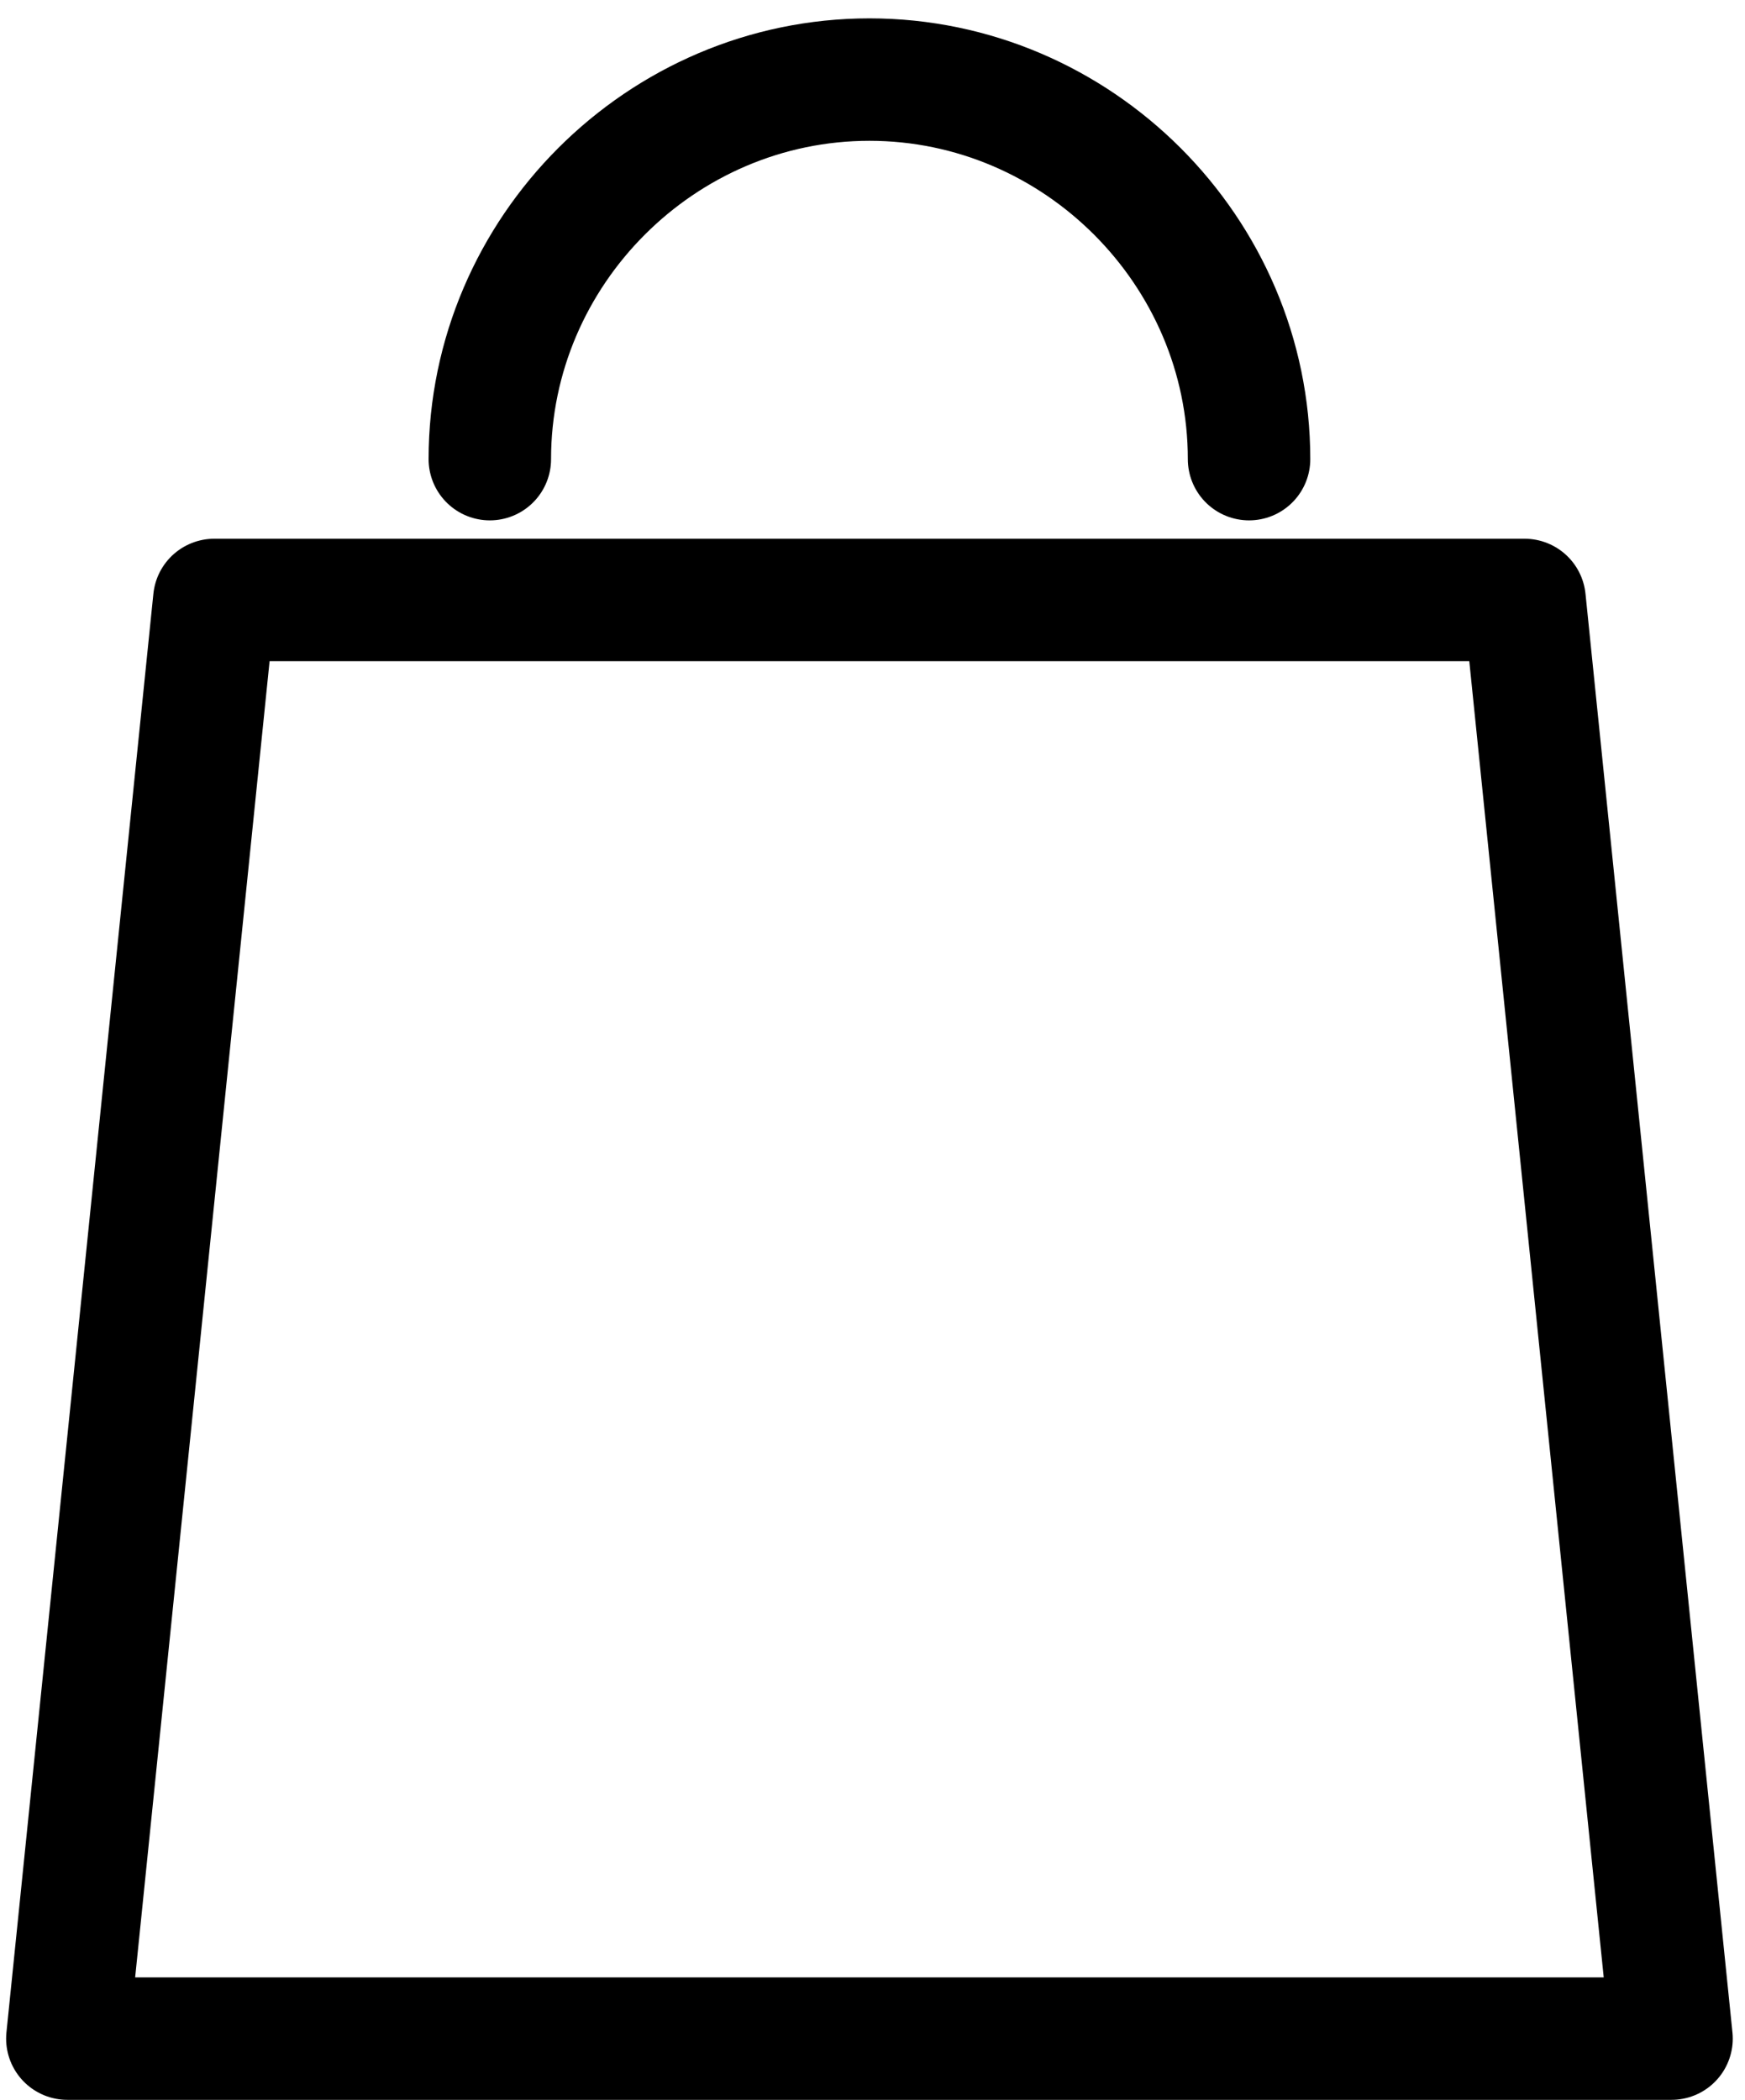 <?xml version="1.0" encoding="utf-8"?>
<!-- Generator: Adobe Illustrator 24.0.2, SVG Export Plug-In . SVG Version: 6.00 Build 0)  -->
<svg version="1.1" id="_x2014_ÎÓÈ_x5F_1" xmlns="http://www.w3.org/2000/svg" xmlns:xlink="http://www.w3.org/1999/xlink"
	 x="0px" y="0px" viewBox="0 0 28.5 34.3" style="enable-background:new 0 0 28.5 34.3;" xml:space="preserve">
<style type="text/css">
	.st0{fill:none;stroke:#000000;stroke-width:2;stroke-linejoin:round;stroke-miterlimit:10;}
	.st1{fill:none;stroke:#000000;stroke-width:2;stroke-linecap:round;stroke-linejoin:round;stroke-miterlimit:10;}
</style>
<polygon class="st0" points="24.9,9.8 3.5,9.8 1.1,33.3 27.3,33.3 "/>
<path class="st1" d="M8,7.5c0-3.4,2.8-6.2,6.2-6.2c3.4,0,6.2,2.8,6.2,6.2"/>
</svg>
